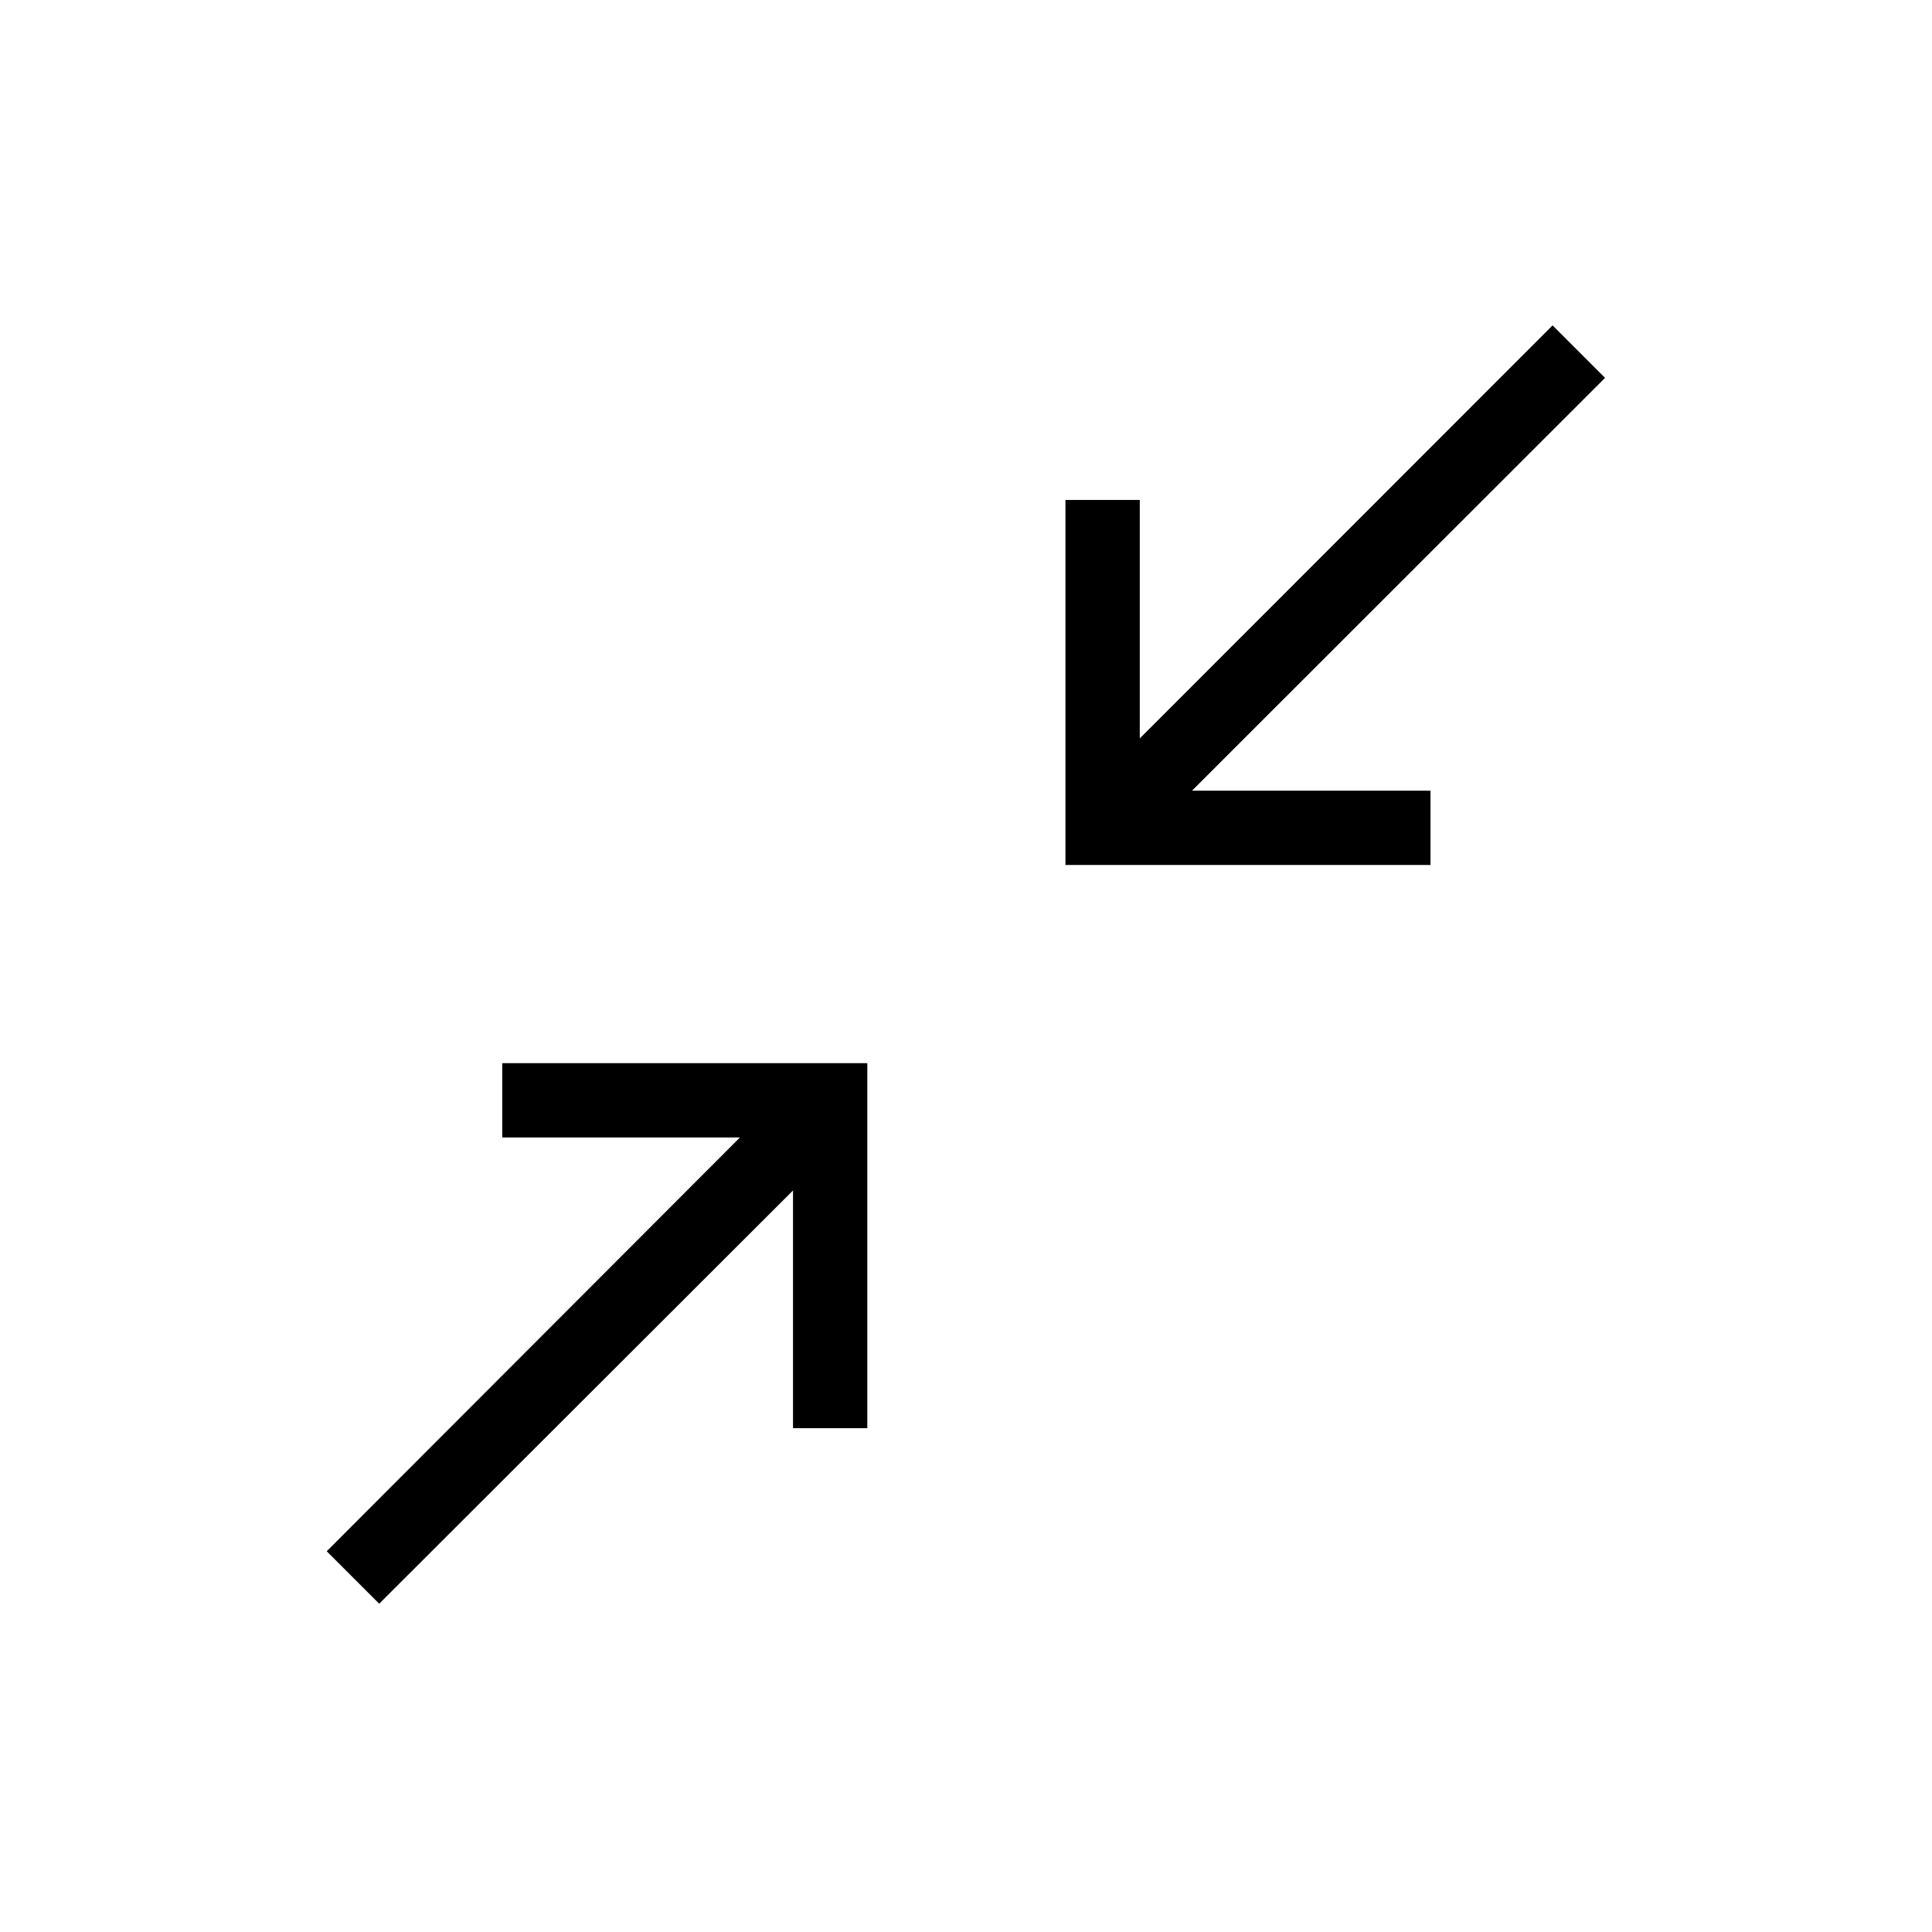 <svg xmlns="http://www.w3.org/2000/svg" height="24" viewBox="0 -960 960 960" width="24"><path d="m188.42-163.12-26.07-26.07 205.34-205.62H249.58v-36.92h181.38v181.38h-36.92v-118.11L188.42-163.12Zm341-367.07v-181.39h36.93v118.5l205.11-205.23 26.08 26.08-205.23 205.11h118.5v36.93H529.42Z"/></svg>